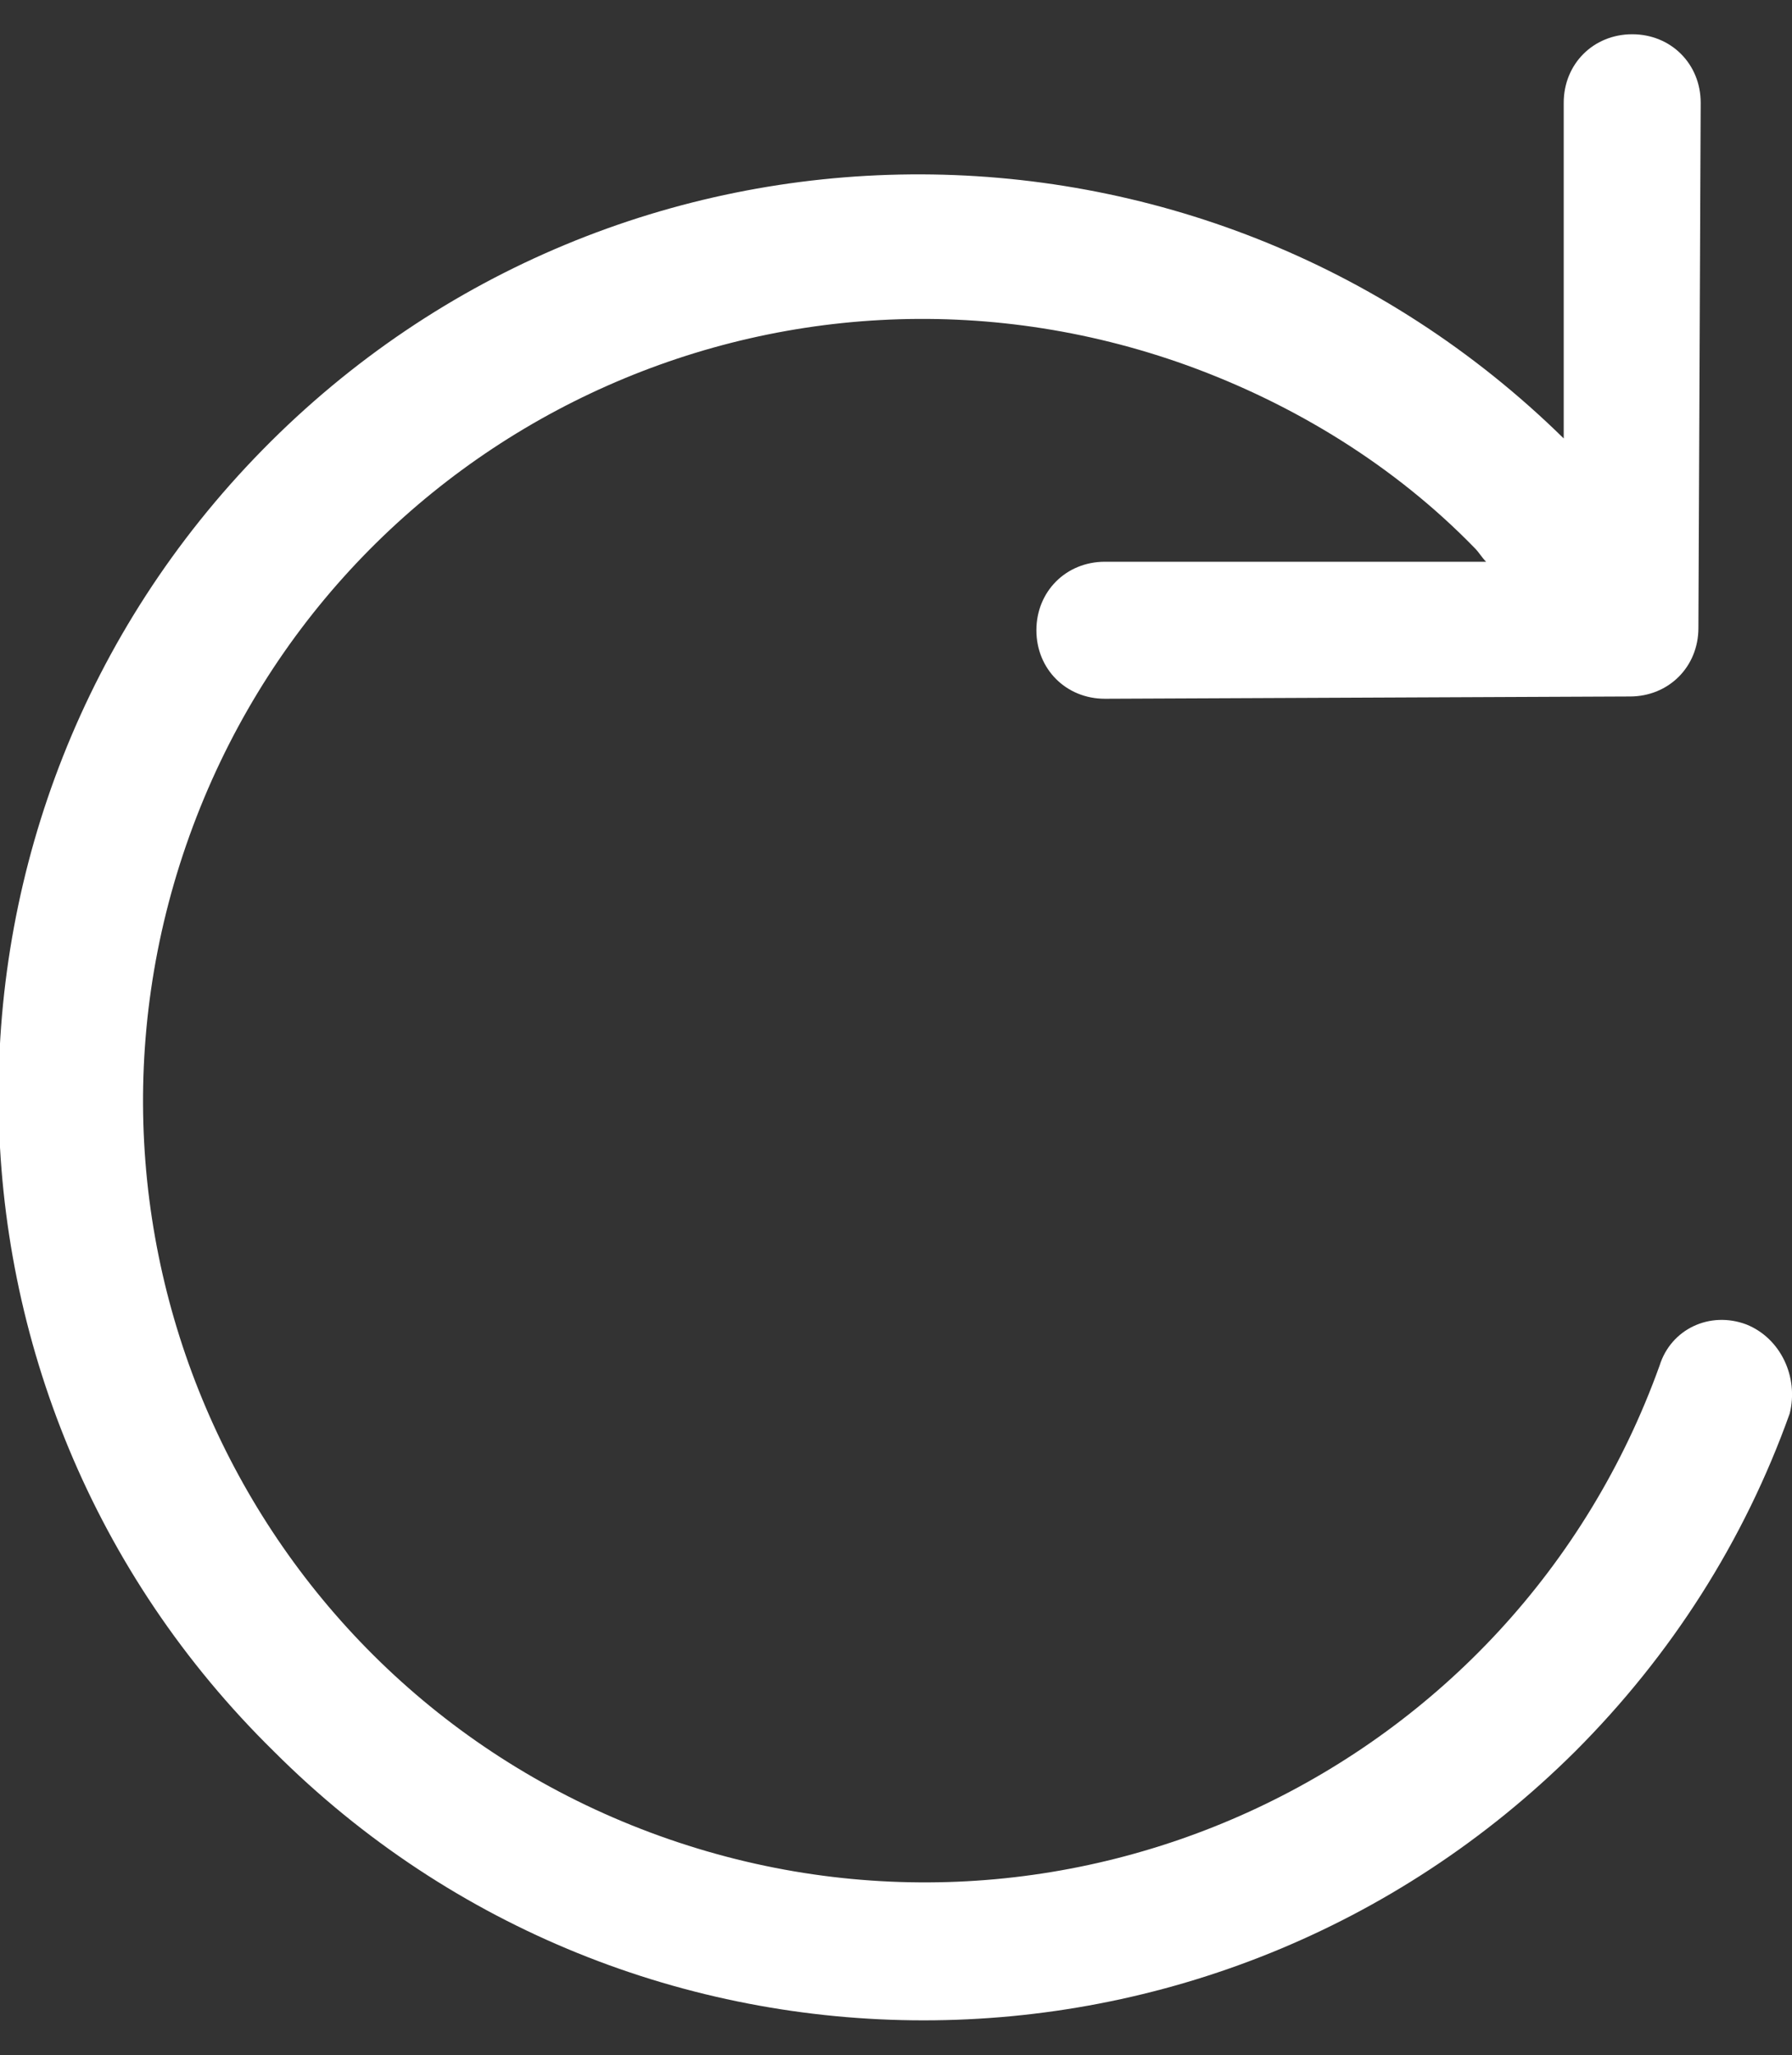 <?xml version="1.0" encoding="utf-8"?>
<!-- Generator: Adobe Illustrator 21.1.0, SVG Export Plug-In . SVG Version: 6.00 Build 0)  -->
<svg version="1.1" id="Layer_1" xmlns="http://www.w3.org/2000/svg" xmlns:xlink="http://www.w3.org/1999/xlink" x="0px" y="0px"
	 viewBox="0 0 78.5 90" style="enable-background:new 0 0 78.5 90;" xml:space="preserve">
<rect x="0" y="0" width="78.5" height="90" fill="#333333" stroke="none"/>
<style type="text/css">
	.st0{fill:#FFFFFF;}
</style>
<title>112all</title>
<path class="st0" d="M76.5,58c-1.6-0.6-3.3,0.2-3.8,1.8c0,0,0,0,0,0c-6.4,17.8-26,27-43.8,20.6s-27-26-20.6-43.8S34.2,9.6,52,16
	c4.7,1.7,9.1,4.4,12.6,8c0.2,0.2,0.3,0.4,0.5,0.6H48.4c-1.7,0-3,1.3-3,3c0,1.7,1.3,3,3,3l0,0l23-0.1c1.7,0,3-1.3,3-3l0.1-23
	c0-1.7-1.3-3-3-3l0,0c-1.7,0-3,1.3-3,3v14.7c-15.9-15.6-41.4-15.4-57,0.5s-15.4,41.4,0.5,57c15.7,15.7,41.2,15.7,57,0
	c4.2-4.2,7.4-9.2,9.4-14.8C78.8,60.3,78,58.6,76.5,58C76.5,58,76.5,58,76.5,58z"/>
</svg>
